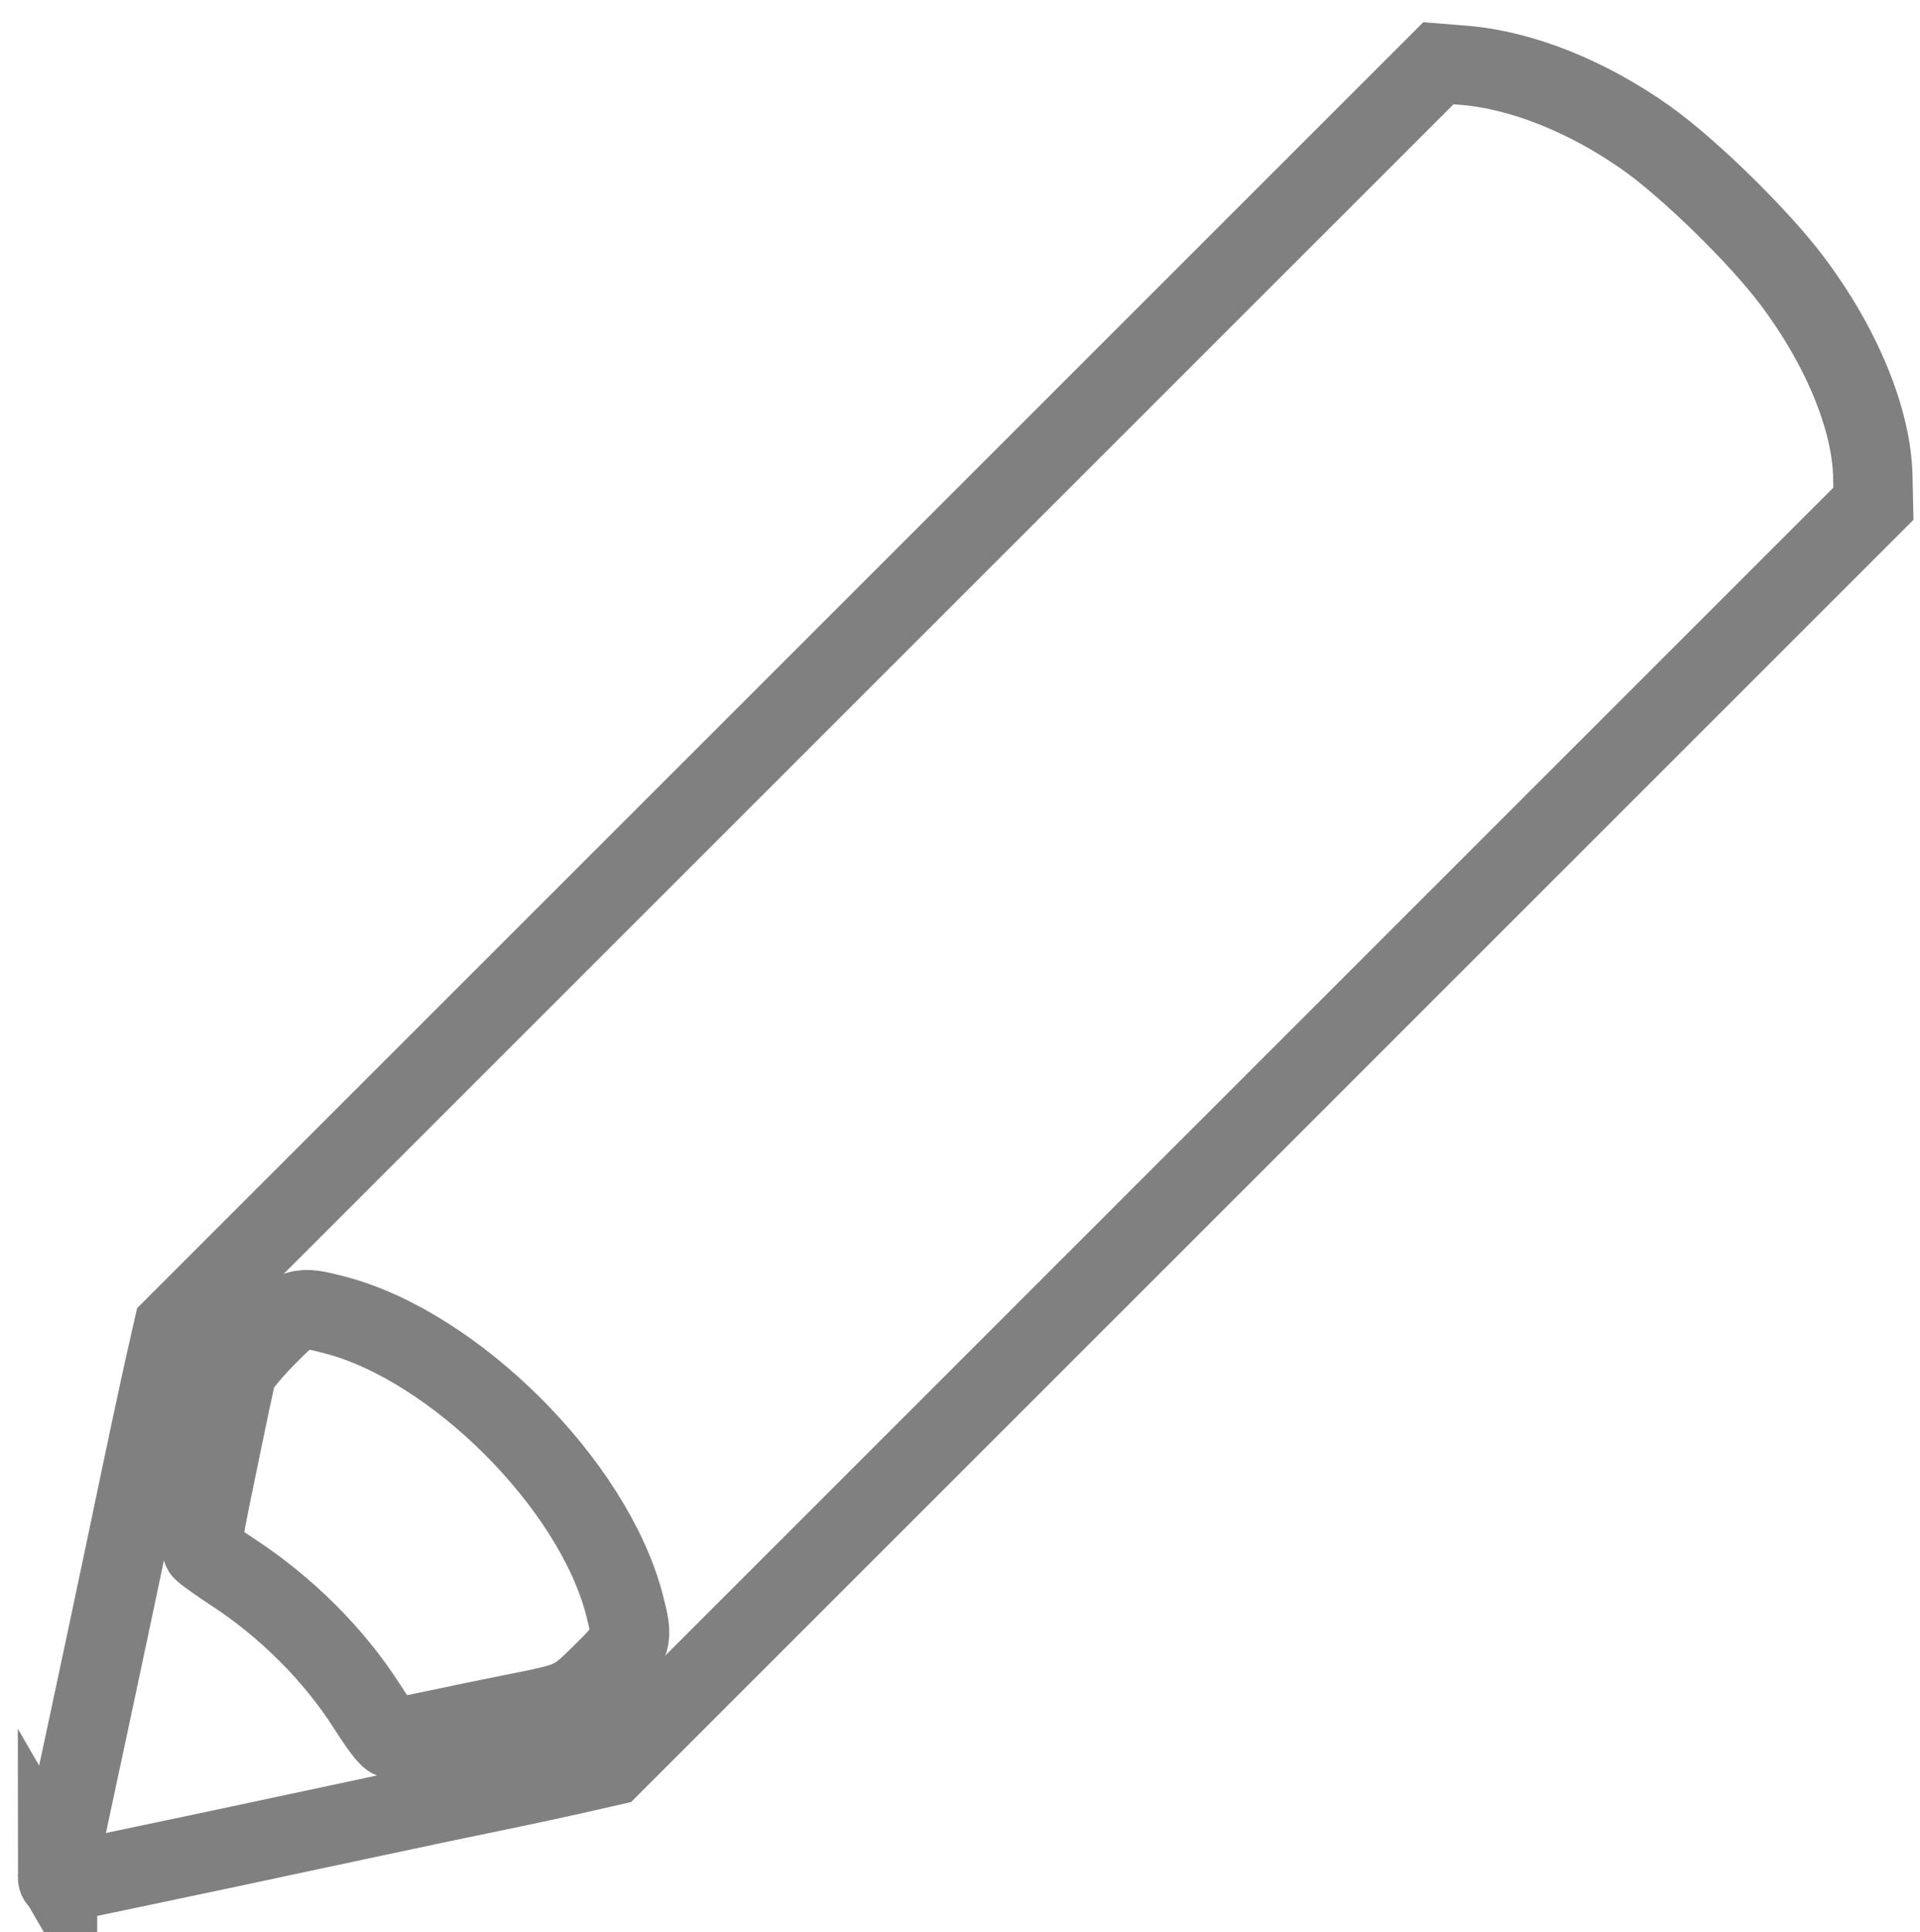 <?xml version="1.0" encoding="UTF-8" standalone="no"?>
<!-- Created with Inkscape (http://www.inkscape.org/) -->

<svg
   xmlns:dc="http://purl.org/dc/elements/1.1/"
   xmlns:cc="http://creativecommons.org/ns#"
   xmlns:rdf="http://www.w3.org/1999/02/22-rdf-syntax-ns#"
   xmlns:svg="http://www.w3.org/2000/svg"
   xmlns="http://www.w3.org/2000/svg"
   xmlns:sodipodi="http://sodipodi.sourceforge.net/DTD/sodipodi-0.dtd"
   xmlns:inkscape="http://www.inkscape.org/namespaces/inkscape"
   width="69.277"
   height="69.724"
   id="svg2"
   version="1.1"
   inkscape:version="0.48.4 r9939"
   sodipodi:docname="draw.svg">
  <defs
     id="defs4" />
  <sodipodi:namedview
     id="base"
     pagecolor="#ffffff"
     bordercolor="#666666"
     borderopacity="1.0"
     inkscape:pageopacity="0.0"
     inkscape:pageshadow="2"
     inkscape:zoom="2.8"
     inkscape:cx="-60.169685"
     inkscape:cy="33.824145"
     inkscape:document-units="px"
     inkscape:current-layer="layer1"
     showgrid="false"
     fit-margin-top="0"
     fit-margin-left="0"
     fit-margin-right="0"
     fit-margin-bottom="0"
     inkscape:window-width="1280"
     inkscape:window-height="962"
     inkscape:window-x="-8"
     inkscape:window-y="-8"
     inkscape:window-maximized="1" />
  <g
     inkscape:label="Layer 1"
     inkscape:groupmode="layer"
     id="layer1"
     transform="translate(-295.361,-151.786)">
    <path
       inkscape:connector-curvature="0"
       id="path3912"
       d="m 297.437,219.506 c 0,-0.212 0.144,-0.947 0.579,-2.964 0.172,-0.796 0.451,-2.099 0.619,-2.895 0.169,-0.796 0.446,-2.099 0.616,-2.895 0.17,-0.796 0.481,-2.269 0.691,-3.273 0.763,-3.65 1.158,-5.499 1.412,-6.62 l 0.259,-1.144 22.824,-22.823 22.824,-22.823 0.924,0.074 c 2.07,0.167 4.461,1.121 6.582,2.626 1.552,1.102 4.055,3.553 5.25,5.14 1.795,2.386 2.875,5.006 2.919,7.081 l 0.021,0.974 -22.773,22.774 -22.773,22.774 -1.144,0.261 c -0.629,0.144 -1.71,0.378 -2.403,0.521 -1.811,0.373 -3.927,0.818 -5.665,1.192 -2.898,0.623 -7.33,1.562 -9.233,1.957 -1.409,0.293 -1.53,0.297 -1.53,0.061 z m 13.658,-5.301 c 0.831,-0.176 2.077,-0.433 2.769,-0.57 2.197,-0.435 2.181,-0.428 3.241,-1.474 1.092,-1.078 1.122,-1.173 0.783,-2.474 -1.128,-4.332 -6.117,-9.321 -10.449,-10.449 -1.302,-0.339 -1.397,-0.309 -2.471,0.783 -0.528,0.537 -0.999,1.107 -1.047,1.268 -0.082,0.276 -0.206,0.86 -1,4.717 -0.182,0.886 -0.299,1.662 -0.26,1.726 0.039,0.063 0.537,0.42 1.105,0.792 1.923,1.258 3.633,2.965 4.817,4.81 0.543,0.846 0.814,1.196 0.925,1.195 0.041,-5.2e-4 0.755,-0.145 1.585,-0.322 z"
       style="fill:none;stroke:#808080;stroke-width:2.865;stroke-miterlimit:4;stroke-opacity:1;stroke-dasharray:none" />
  </g>
</svg>
